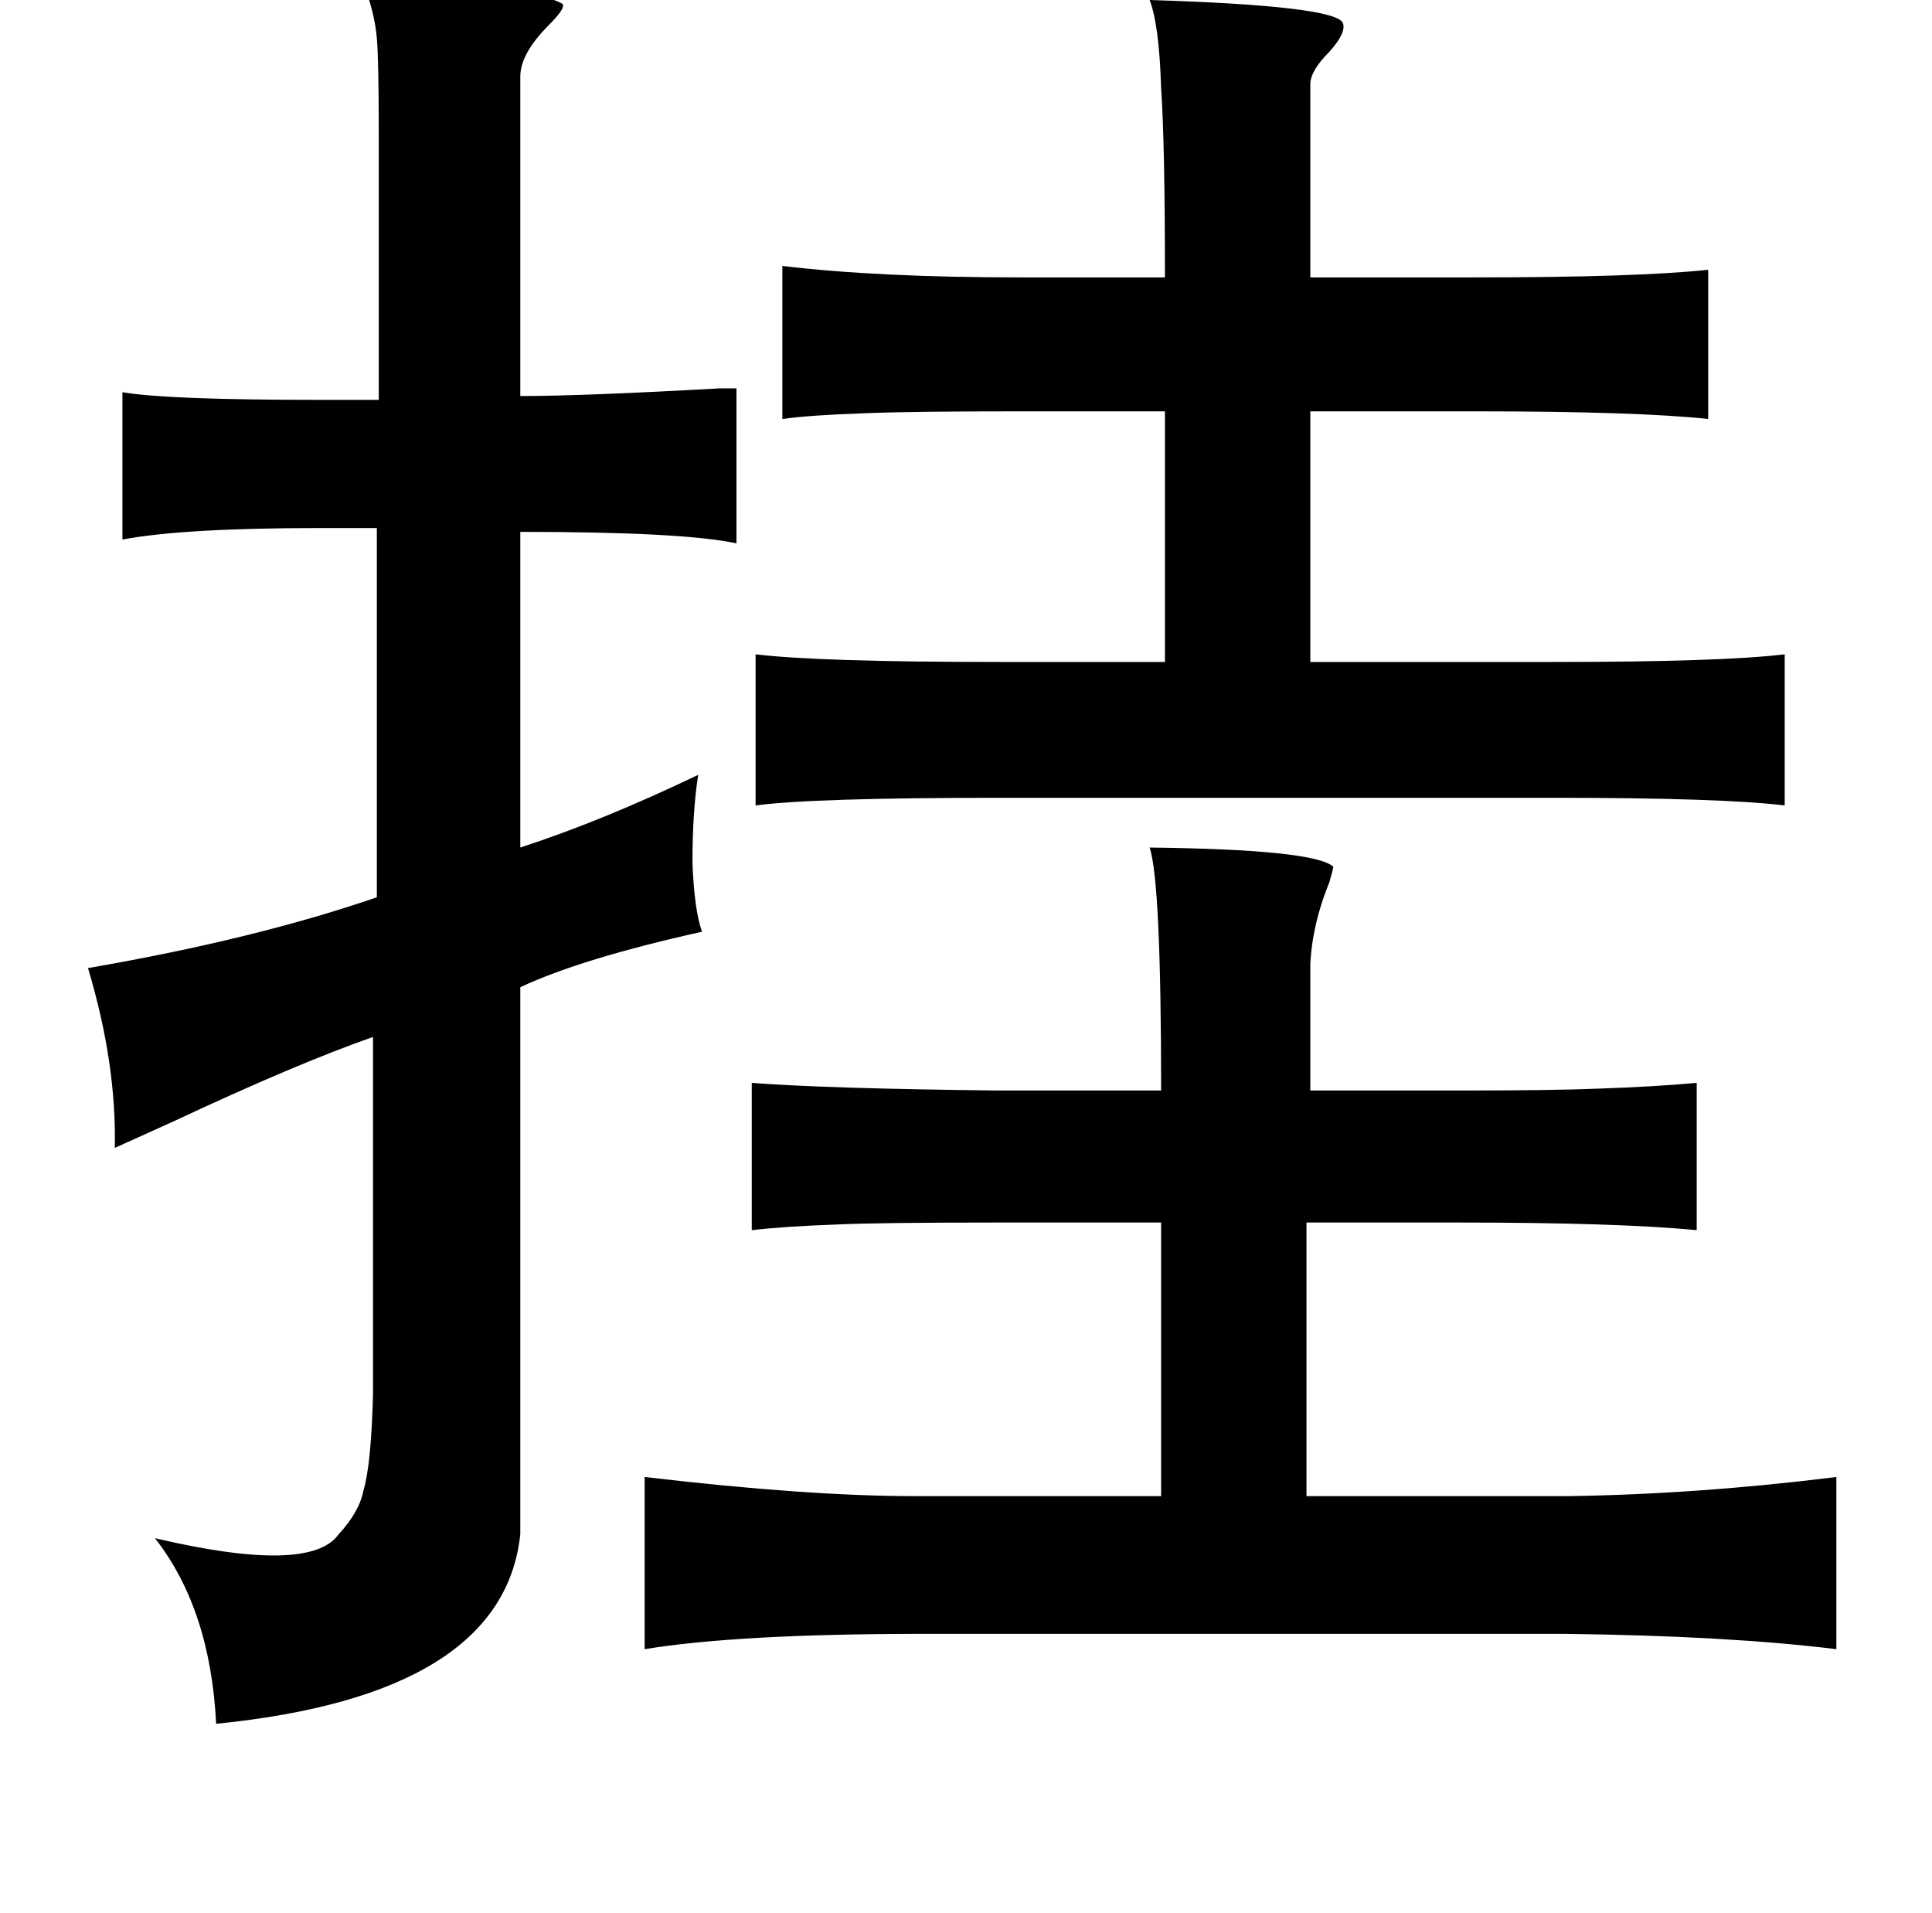<?xml version="1.0" standalone="no"?>
<!DOCTYPE svg PUBLIC "-//W3C//DTD SVG 1.1//EN" "http://www.w3.org/Graphics/SVG/1.1/DTD/svg11.dtd" >
<svg xmlns="http://www.w3.org/2000/svg" xmlns:xlink="http://www.w3.org/1999/xlink" version="1.1" viewBox="-10 0 1010 1000">
   <path fill="currentColor"
d="M181 -6q86 -2 103 8q2 2 -7 11q-15 15 -15 27v167q33 0 104 -4h9v81q-28 -6 -113 -6v165q43 -14 93 -38q-3 19 -3 46q1 25 5 36q-63 14 -95 29v286q-9 84 -159 99q-3 -60 -32 -97q81 19 96 -2q11 -12 13 -23q4 -13 5 -50v-187q-40 14 -104 44q-20 9 -31 14q1 -44 -14 -94
q87 -15 151 -37v-193h-30q-71 0 -103 6v-77q23 4 103 4h31v-139q0 -39 -1 -50q-1 -12 -6 -26zM591 0q97 3 101 12q2 5 -7 15q-10 10 -10 17v101h85q86 0 123 -4v78q-37 -4 -123 -4h-85v131h127q88 0 121 -4v79q-33 -4 -121 -4h-290q-97 0 -127 4v-79q33 4 127 4h87v-131h-75
q-58 0 -82 1q-29 1 -43 3v-80q50 6 125 6h75q0 -70 -2 -99q-1 -33 -6 -46zM591 443q86 1 96 10q0 1 -2 8q-9 22 -10 43v66h77q50 0 74 -1q29 -1 51 -3v77q-41 -4 -125 -4h-79v143h137q68 -1 140 -10v90q-57 -7 -142 -8h-336q-96 0 -145 8v-90q85 10 141 10h129v-143h-85
q-62 0 -84 1q-28 1 -45 3v-77q39 3 129 4h85q0 -109 -6 -127z" />
</svg>
